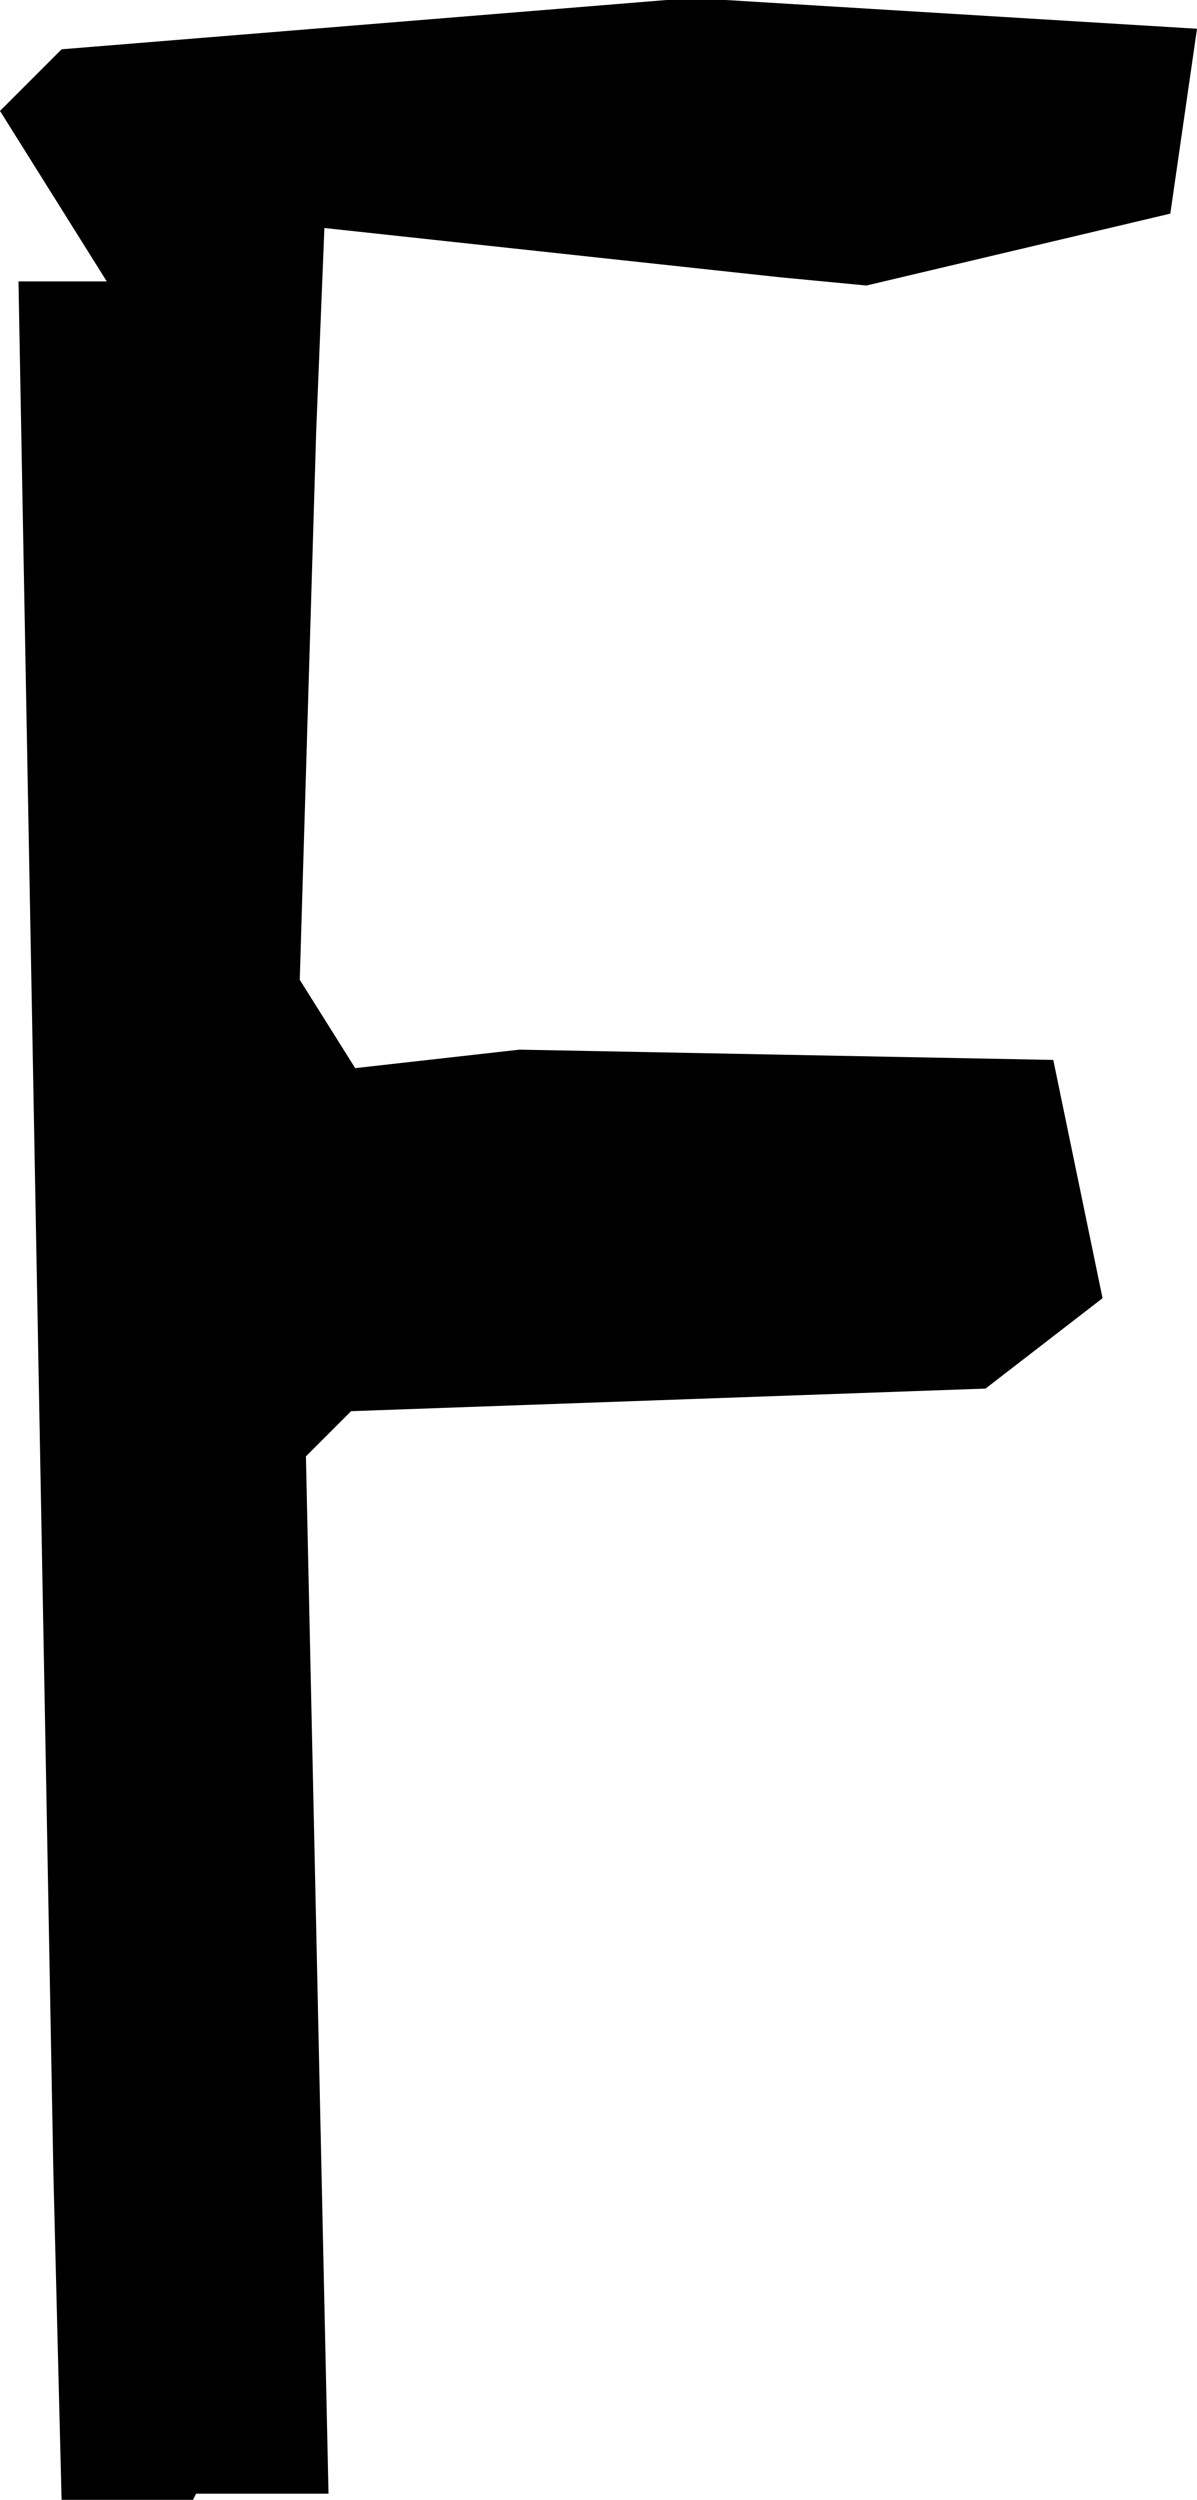 <?xml version="1.0" encoding="UTF-8" standalone="no"?>
<!-- Created with Inkscape (http://www.inkscape.org/) -->

<svg
   width="1.166mm"
   height="2.434mm"
   viewBox="0 0 1.166 2.434"
   version="1.1"
   id="svg431"
   inkscape:version="1.2.2 (b0a84865, 2022-12-01)"
   sodipodi:docname="F.svg"
   xmlns:inkscape="http://www.inkscape.org/namespaces/inkscape"
   xmlns:sodipodi="http://sodipodi.sourceforge.net/DTD/sodipodi-0.dtd"
   xmlns="http://www.w3.org/2000/svg"
   xmlns:svg="http://www.w3.org/2000/svg">
  <sodipodi:namedview
     id="namedview433"
     pagecolor="#ffffff"
     bordercolor="#666666"
     borderopacity="1.0"
     inkscape:showpageshadow="2"
     inkscape:pageopacity="0.0"
     inkscape:pagecheckerboard="0"
     inkscape:deskcolor="#d1d1d1"
     inkscape:document-units="mm"
     showgrid="false"
     inkscape:zoom="0.2102413"
     inkscape:cx="-85.615908"
     inkscape:cy="4.7564393"
     inkscape:window-width="802"
     inkscape:window-height="480"
     inkscape:window-x="0"
     inkscape:window-y="25"
     inkscape:window-maximized="0"
     inkscape:current-layer="layer1" />
  <defs
     id="defs428" />
  <g
     inkscape:label="Livello 1"
     inkscape:groupmode="layer"
     id="layer1"
     transform="translate(-103.871,-147.283)">
    <path
       d="m 104.059,149.717 h -0.128 l -0.004,-0.159 -0.004,-0.159 -0.017,-0.921 -0.017,-0.921 h 0.043 0.043 l -0.052,-0.083 -0.052,-0.083 0.03,-0.03 0.03,-0.03 0.307,-0.025 0.307,-0.025 0.246,0.015 0.246,0.015 -0.013,0.09 -0.013,0.09 -0.148,0.035 -0.148,0.035 -0.042,-0.004 -0.042,-0.004 -0.222,-0.024 -0.222,-0.024 -0.004,0.099 -0.004,0.099 -0.008,0.267 -0.008,0.267 0.027,0.043 0.027,0.043 0.08,-0.009 0.08,-0.009 0.26,0.005 0.26,0.005 0.024,0.116 0.024,0.116 -0.057,0.044 -0.057,0.044 -0.309,0.011 -0.309,0.011 -0.022,0.022 -0.022,0.022 0.011,0.505 0.011,0.505 h -0.129 z"
       style="display:inline;fill:#000000;stroke-width:0.042"
       id="path426" />
  </g>
</svg>

